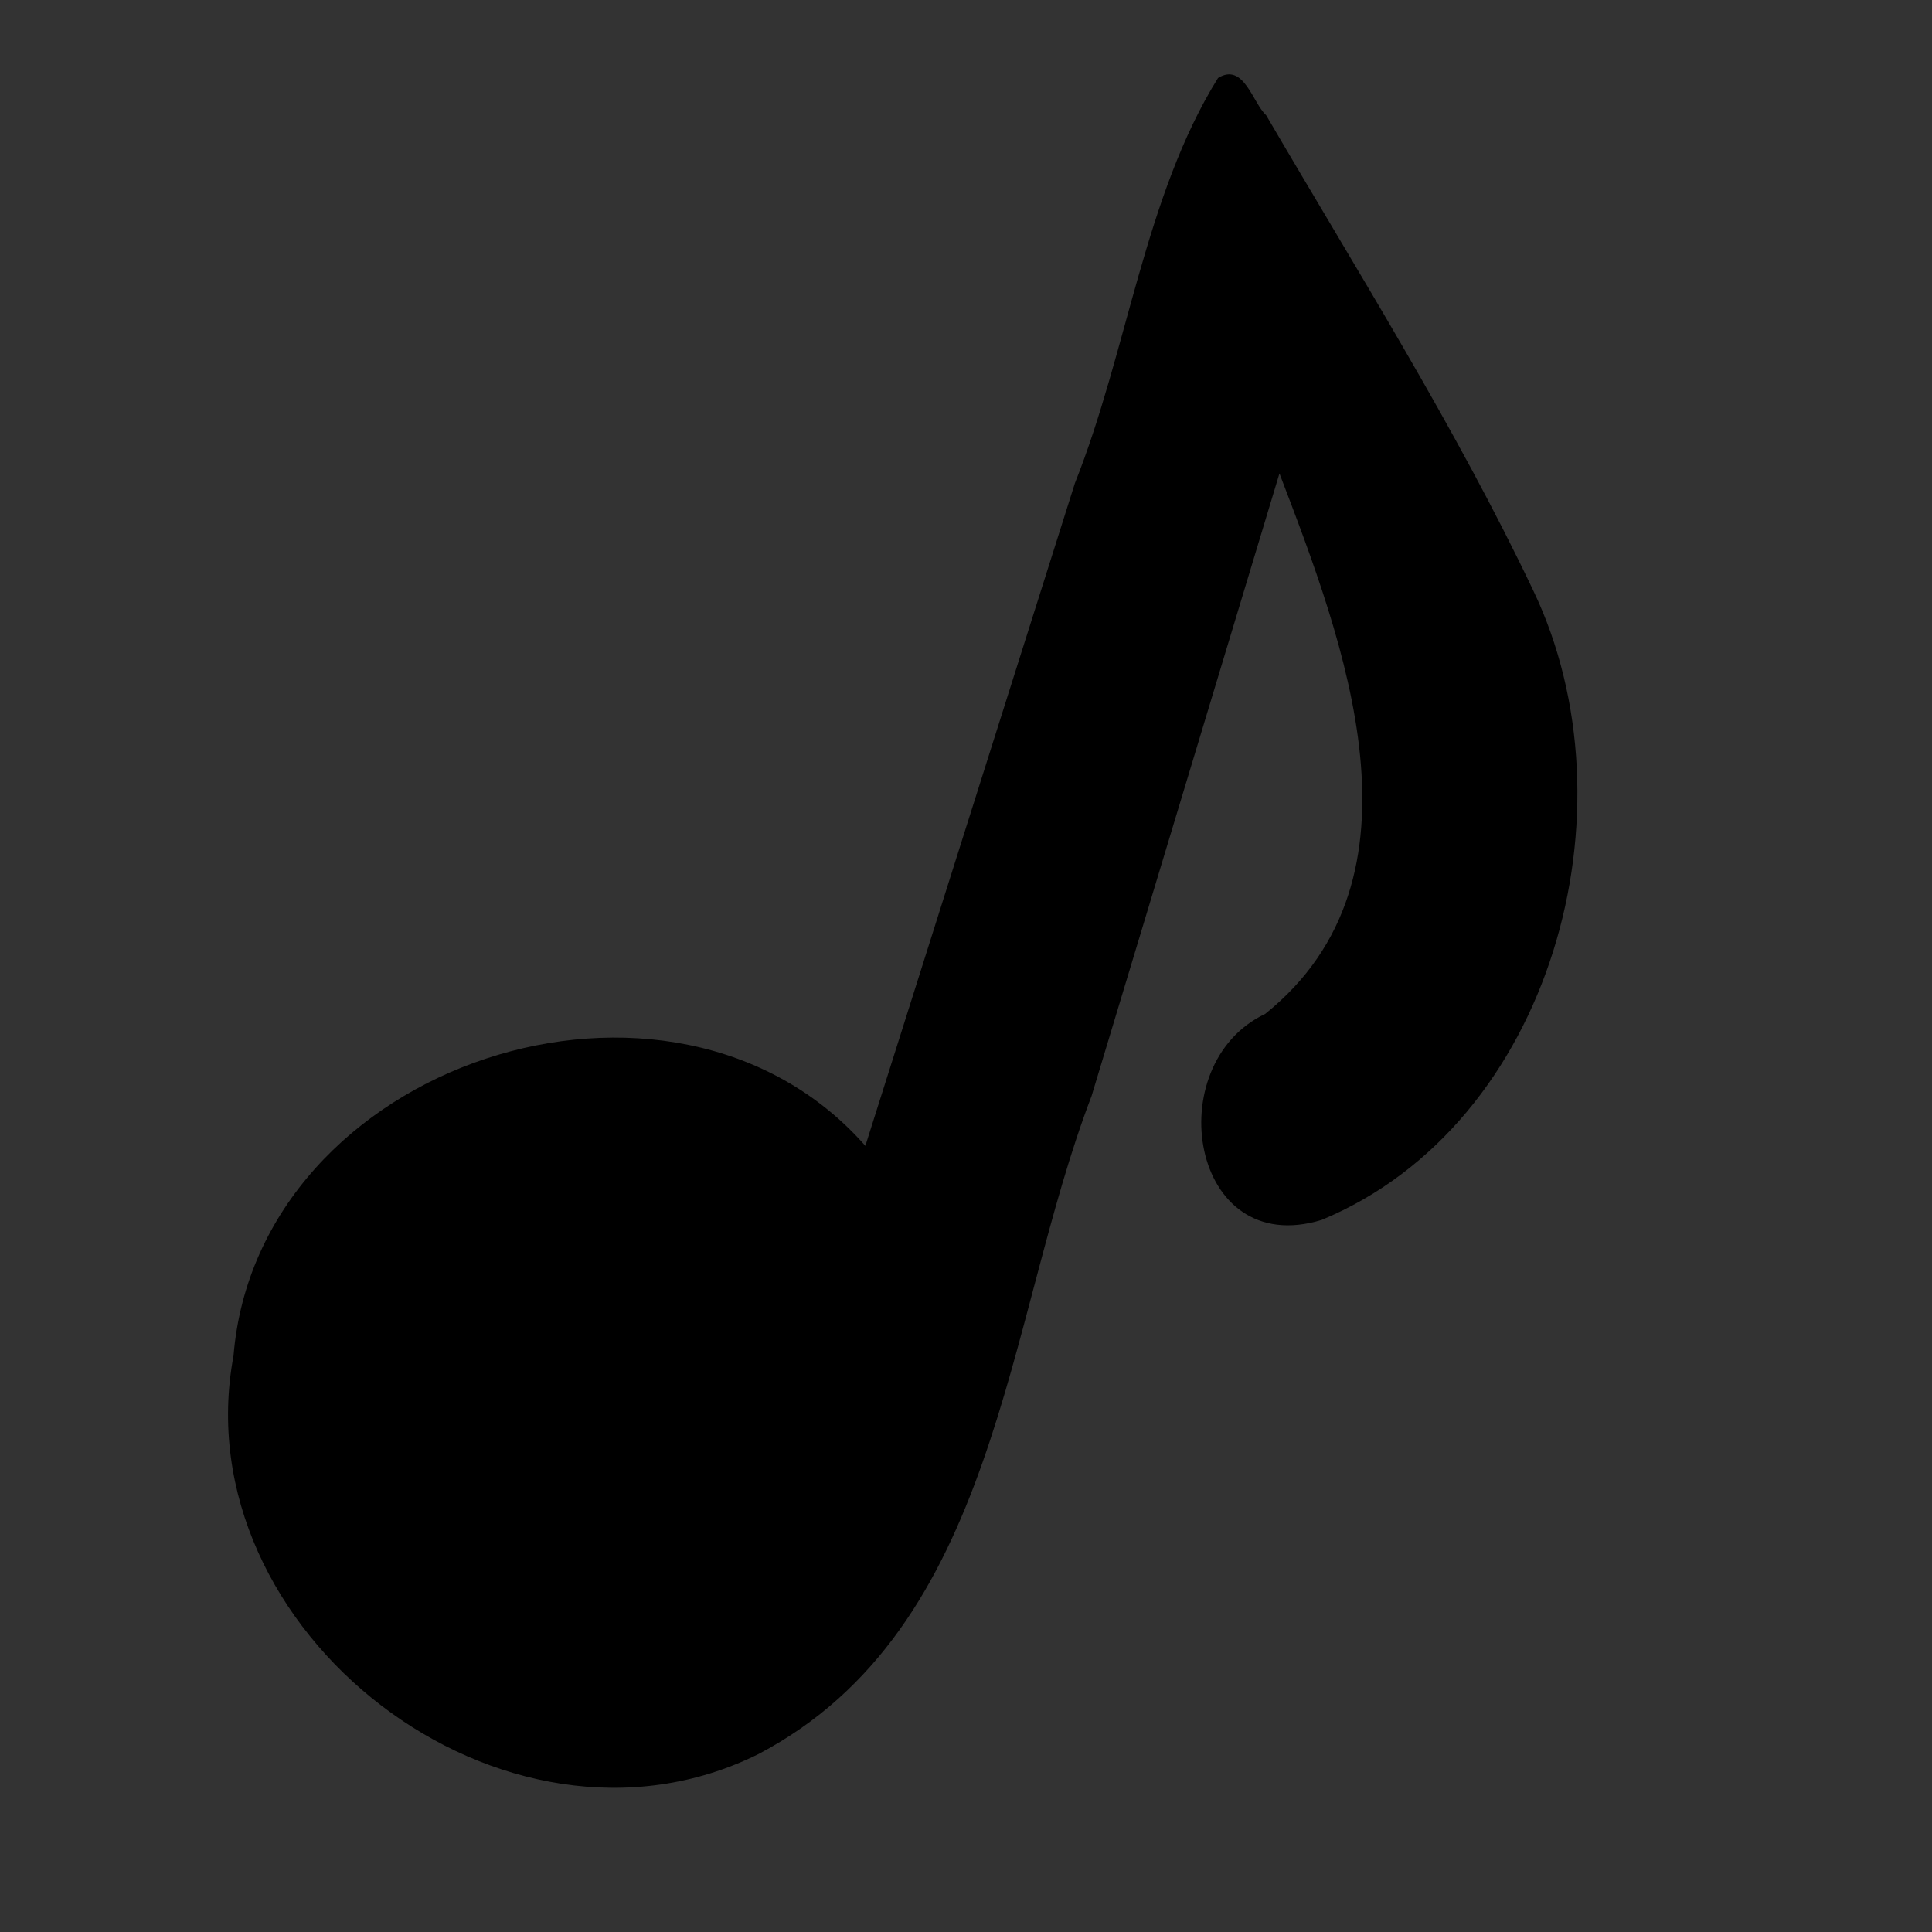 <?xml version="1.0" encoding="UTF-8" standalone="no"?>
<!-- Created with Inkscape (http://www.inkscape.org/) -->
<svg xmlns:dc="http://purl.org/dc/elements/1.1/" xmlns:cc="http://web.resource.org/cc/" xmlns:rdf="http://www.w3.org/1999/02/22-rdf-syntax-ns#" xmlns:svg="http://www.w3.org/2000/svg" xmlns="http://www.w3.org/2000/svg" xmlns:xlink="http://www.w3.org/1999/xlink" xmlns:sodipodi="http://inkscape.sourceforge.net/DTD/sodipodi-0.dtd" xmlns:inkscape="http://www.inkscape.org/namespaces/inkscape" sodipodi:docname="musical_note.svg" sodipodi:docbase="/home/nicu/Desktop" inkscape:version="0.41pre2" sodipodi:version="0.32" id="svg2" height="80pt" width="80pt">
  <rect width="100%" height="100%" fill="#333333" stroke="none"/>
  <defs id="defs3">
    <linearGradient id="linearGradient8157">
      <stop id="stop8159" offset="0" style="stop-color: rgb(0, 0, 0); stop-opacity: 1;"/>
      <stop id="stop8161" offset="1" style="stop-color: rgb(96, 96, 96); stop-opacity: 1;"/>
    </linearGradient>
    <linearGradient id="linearGradient3579" inkscape:collect="always">
      <stop id="stop3581" offset="0" style="stop-color: rgb(255, 255, 255); stop-opacity: 1;"/>
      <stop id="stop3583" offset="1" style="stop-color: rgb(255, 255, 255); stop-opacity: 0;"/>
    </linearGradient>
    <linearGradient y2="13.945" x2="18.904" y1="81.056" x1="80.239" gradientTransform="scale(0.883, 1.133)" gradientUnits="userSpaceOnUse" id="linearGradient10460" xlink:href="#linearGradient8157" inkscape:collect="always"/>
    <linearGradient y2="111.339" x2="15.224" y1="52.714" x1="-19.04" gradientTransform="matrix(1.269, -0.132, 0.081, 0.78, 3.52366e-17, -5.35596e-17)" gradientUnits="userSpaceOnUse" id="linearGradient10462" xlink:href="#linearGradient3579" inkscape:collect="always"/>
    <linearGradient y2="37.164" x2="97.343" y1="-6.621" x1="71.088" gradientTransform="matrix(0.605, -0.063, 0.17, 1.637, 0, 0)" gradientUnits="userSpaceOnUse" id="linearGradient10464" xlink:href="#linearGradient3579" inkscape:collect="always"/>
    <linearGradient y2="20.793" x2="156.68" y1="4.425" x1="95.225" gradientTransform="scale(0.583, 1.715)" gradientUnits="userSpaceOnUse" id="linearGradient10466" xlink:href="#linearGradient3579" inkscape:collect="always"/>
  </defs>
  <sodipodi:namedview inkscape:window-y="25" inkscape:window-x="0" inkscape:window-height="793" inkscape:window-width="1152" inkscape:current-layer="layer1" inkscape:document-units="px" inkscape:cy="45.914368" inkscape:cx="50.000000" inkscape:zoom="1.0000000" inkscape:pageshadow="2" inkscape:pageopacity="0.0" borderopacity="1.0" bordercolor="#666666" pagecolor="#ffffff" id="base"/>
  <g id="layer1" inkscape:groupmode="layer" inkscape:label="Layer 1">
    <g transform="matrix(0.969, 0, 0, 0.969, 0.387, 2.065)" id="g10453">
      <path id="path9681" d="M 69,2.312 C 64.818,9.035 63.838,17.888 60.846,25.398 C 56.866,37.984 52.886,50.57 48.906,63.156 C 37.907,50.659 14.277,58.408 12.906,75.115 C 9.97,90.805 28.317,105.002 42.812,97.812 C 56.487,90.625 56.861,73.186 61.795,60.316 C 65.363,48.492 68.932,36.668 72.5,24.844 C 76.159,34.411 81.361,47.872 71.683,55.64 C 65.645,58.49 67.398,69.674 74.906,67.375 C 88.047,61.916 92.919,43.969 86.961,31.515 C 82.542,22.222 76.95,13.348 71.741,4.432 C 70.978,3.749 70.475,1.402 69,2.312 z " style="fill: rgb(0, 0, 0); fill-opacity: 1; stroke: none; stroke-width: 1.25; stroke-linecap: round; stroke-linejoin: round; stroke-miterlimit: 4; stroke-opacity: 1;"/>
      <path sodipodi:nodetypes="cccccccccccccccccc" id="path1291" d="M 69.658,4.101 L 67.341,11.442 L 49.795,67.018 C 45.861,61.473 39.221,58.093 31.981,58.844 C 21.291,59.953 13.516,69.527 14.626,80.218 C 15.735,90.909 25.309,98.683 36,97.574 C 44.428,96.699 50.959,90.523 52.838,82.725 L 72.209,18.671 C 73.9,21.632 75.889,28.515 77.254,32.5 C 78.884,37.254 79.783,42.296 79.108,46.728 C 78.432,51.161 76.441,55.062 71.561,58.476 C 70.259,59.237 69.498,60.663 69.588,62.168 C 69.678,63.674 70.602,64.996 71.985,65.595 C 73.369,66.195 74.974,65.972 76.134,65.008 C 82.655,60.446 86.039,54.223 86.995,47.952 C 87.951,41.681 87.369,35.386 84.782,30.887 C 79.722,22.997 76.581,16.662 73.875,12.148 C 72.628,9.449 71.064,6.783 69.658,4.101 z " style="fill: url(#linearGradient10460) rgb(0, 0, 0); fill-opacity: 1; stroke: none; stroke-width: 1.25; stroke-linecap: round; stroke-linejoin: round; stroke-miterlimit: 4; stroke-opacity: 1;"/>
      <path sodipodi:nodetypes="cccc" id="path2057" d="M 28.343,60.415 C 21.046,62.771 17.1,68.146 15.874,74.643 C 22.521,103.104 30.284,63.263 49.266,68.456 C 49.634,66.466 40.303,56.887 28.343,60.415 z " style="fill: url(#linearGradient10462) rgb(0, 0, 0); fill-opacity: 1; stroke: none; stroke-width: 1.25; stroke-linecap: round; stroke-linejoin: round; stroke-miterlimit: 4; stroke-opacity: 1;"/>
      <path sodipodi:nodetypes="cccc" id="path3587" d="M 50.706,66.934 C 55.507,64.662 65.41,16.594 71.681,16.581 C 69.841,16.151 69.51,13.341 69.395,6.79 C 69.067,7.842 50.921,67.156 50.706,66.934 z " style="fill: url(#linearGradient10464) rgb(0, 0, 0); fill-opacity: 1; stroke: none; stroke-width: 1.25; stroke-linecap: round; stroke-linejoin: round; stroke-miterlimit: 4; stroke-opacity: 1;"/>
      <path sodipodi:nodetypes="ccc" id="path5873" d="M 71.542,16.852 C 71.542,16.852 93.959,50.715 78.06,52.782 C 81.717,48.49 81.876,36.248 71.542,16.852 z " style="fill: url(#linearGradient10466) rgb(0, 0, 0); fill-opacity: 1; fill-rule: evenodd; stroke: none; stroke-width: 1pt; stroke-linecap: butt; stroke-linejoin: miter; stroke-opacity: 1;"/>
    </g>
  </g>
</svg>